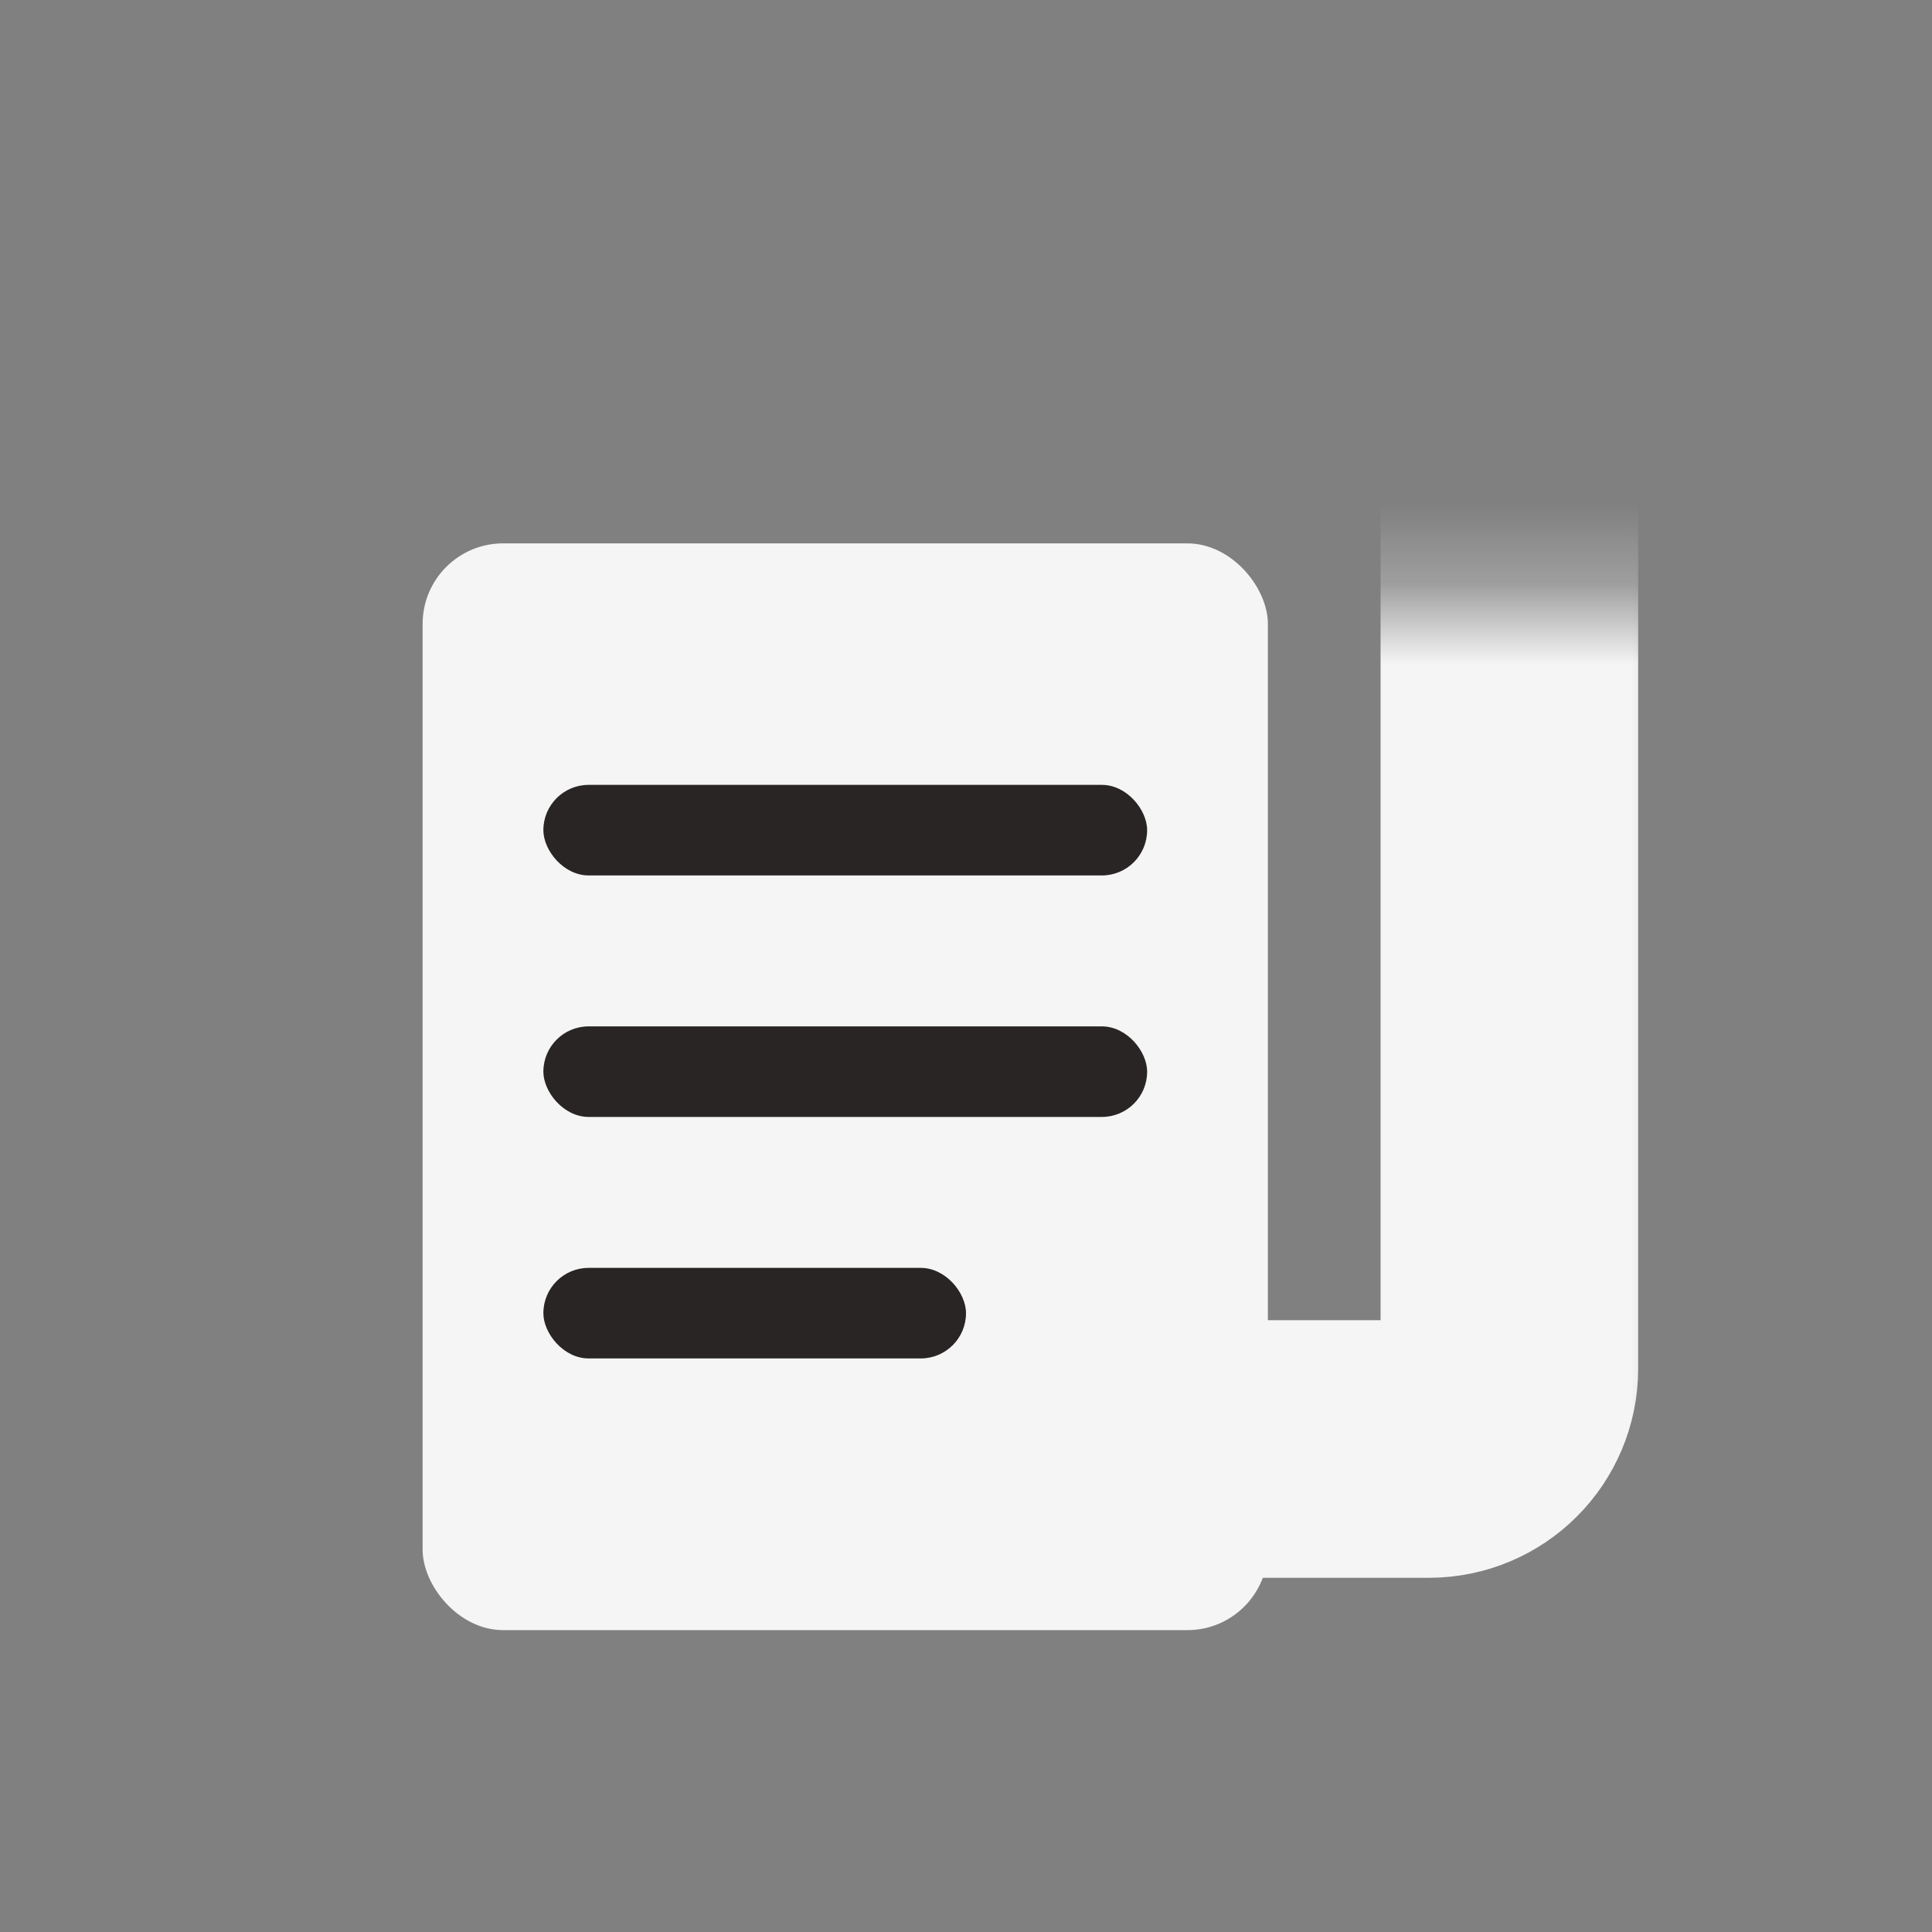 <svg width="24" height="24" viewBox="0 0 24 24" fill="none" xmlns="http://www.w3.org/2000/svg">
<rect x="0" y="0" width="24" height="24" fill="#808080" stroke="none"/>
<rect x="5.25" y="6.75" width="10.5" height="13.5" rx="1" fill="#F5F5F5"/>
<mask id="path-2-inside-1" fill="white">
<rect x="6.75" y="3.75" width="12" height="14.25" rx="1"/>
</mask>
<rect x="6.75" y="3.75" width="12" height="14.25" rx="1" stroke="#F5F5F5" stroke-width="3.2" mask="url(#path-2-inside-1)"/>
<rect x="6.75" y="9.75" width="7.5" height="1.125" rx="0.562" fill="#292525"/>
<rect x="6.75" y="12.75" width="7.5" height="1.125" rx="0.562" fill="#292525"/>
<rect x="6.75" y="15.75" width="5.25" height="1.125" rx="0.562" fill="#292525"/>
</svg>